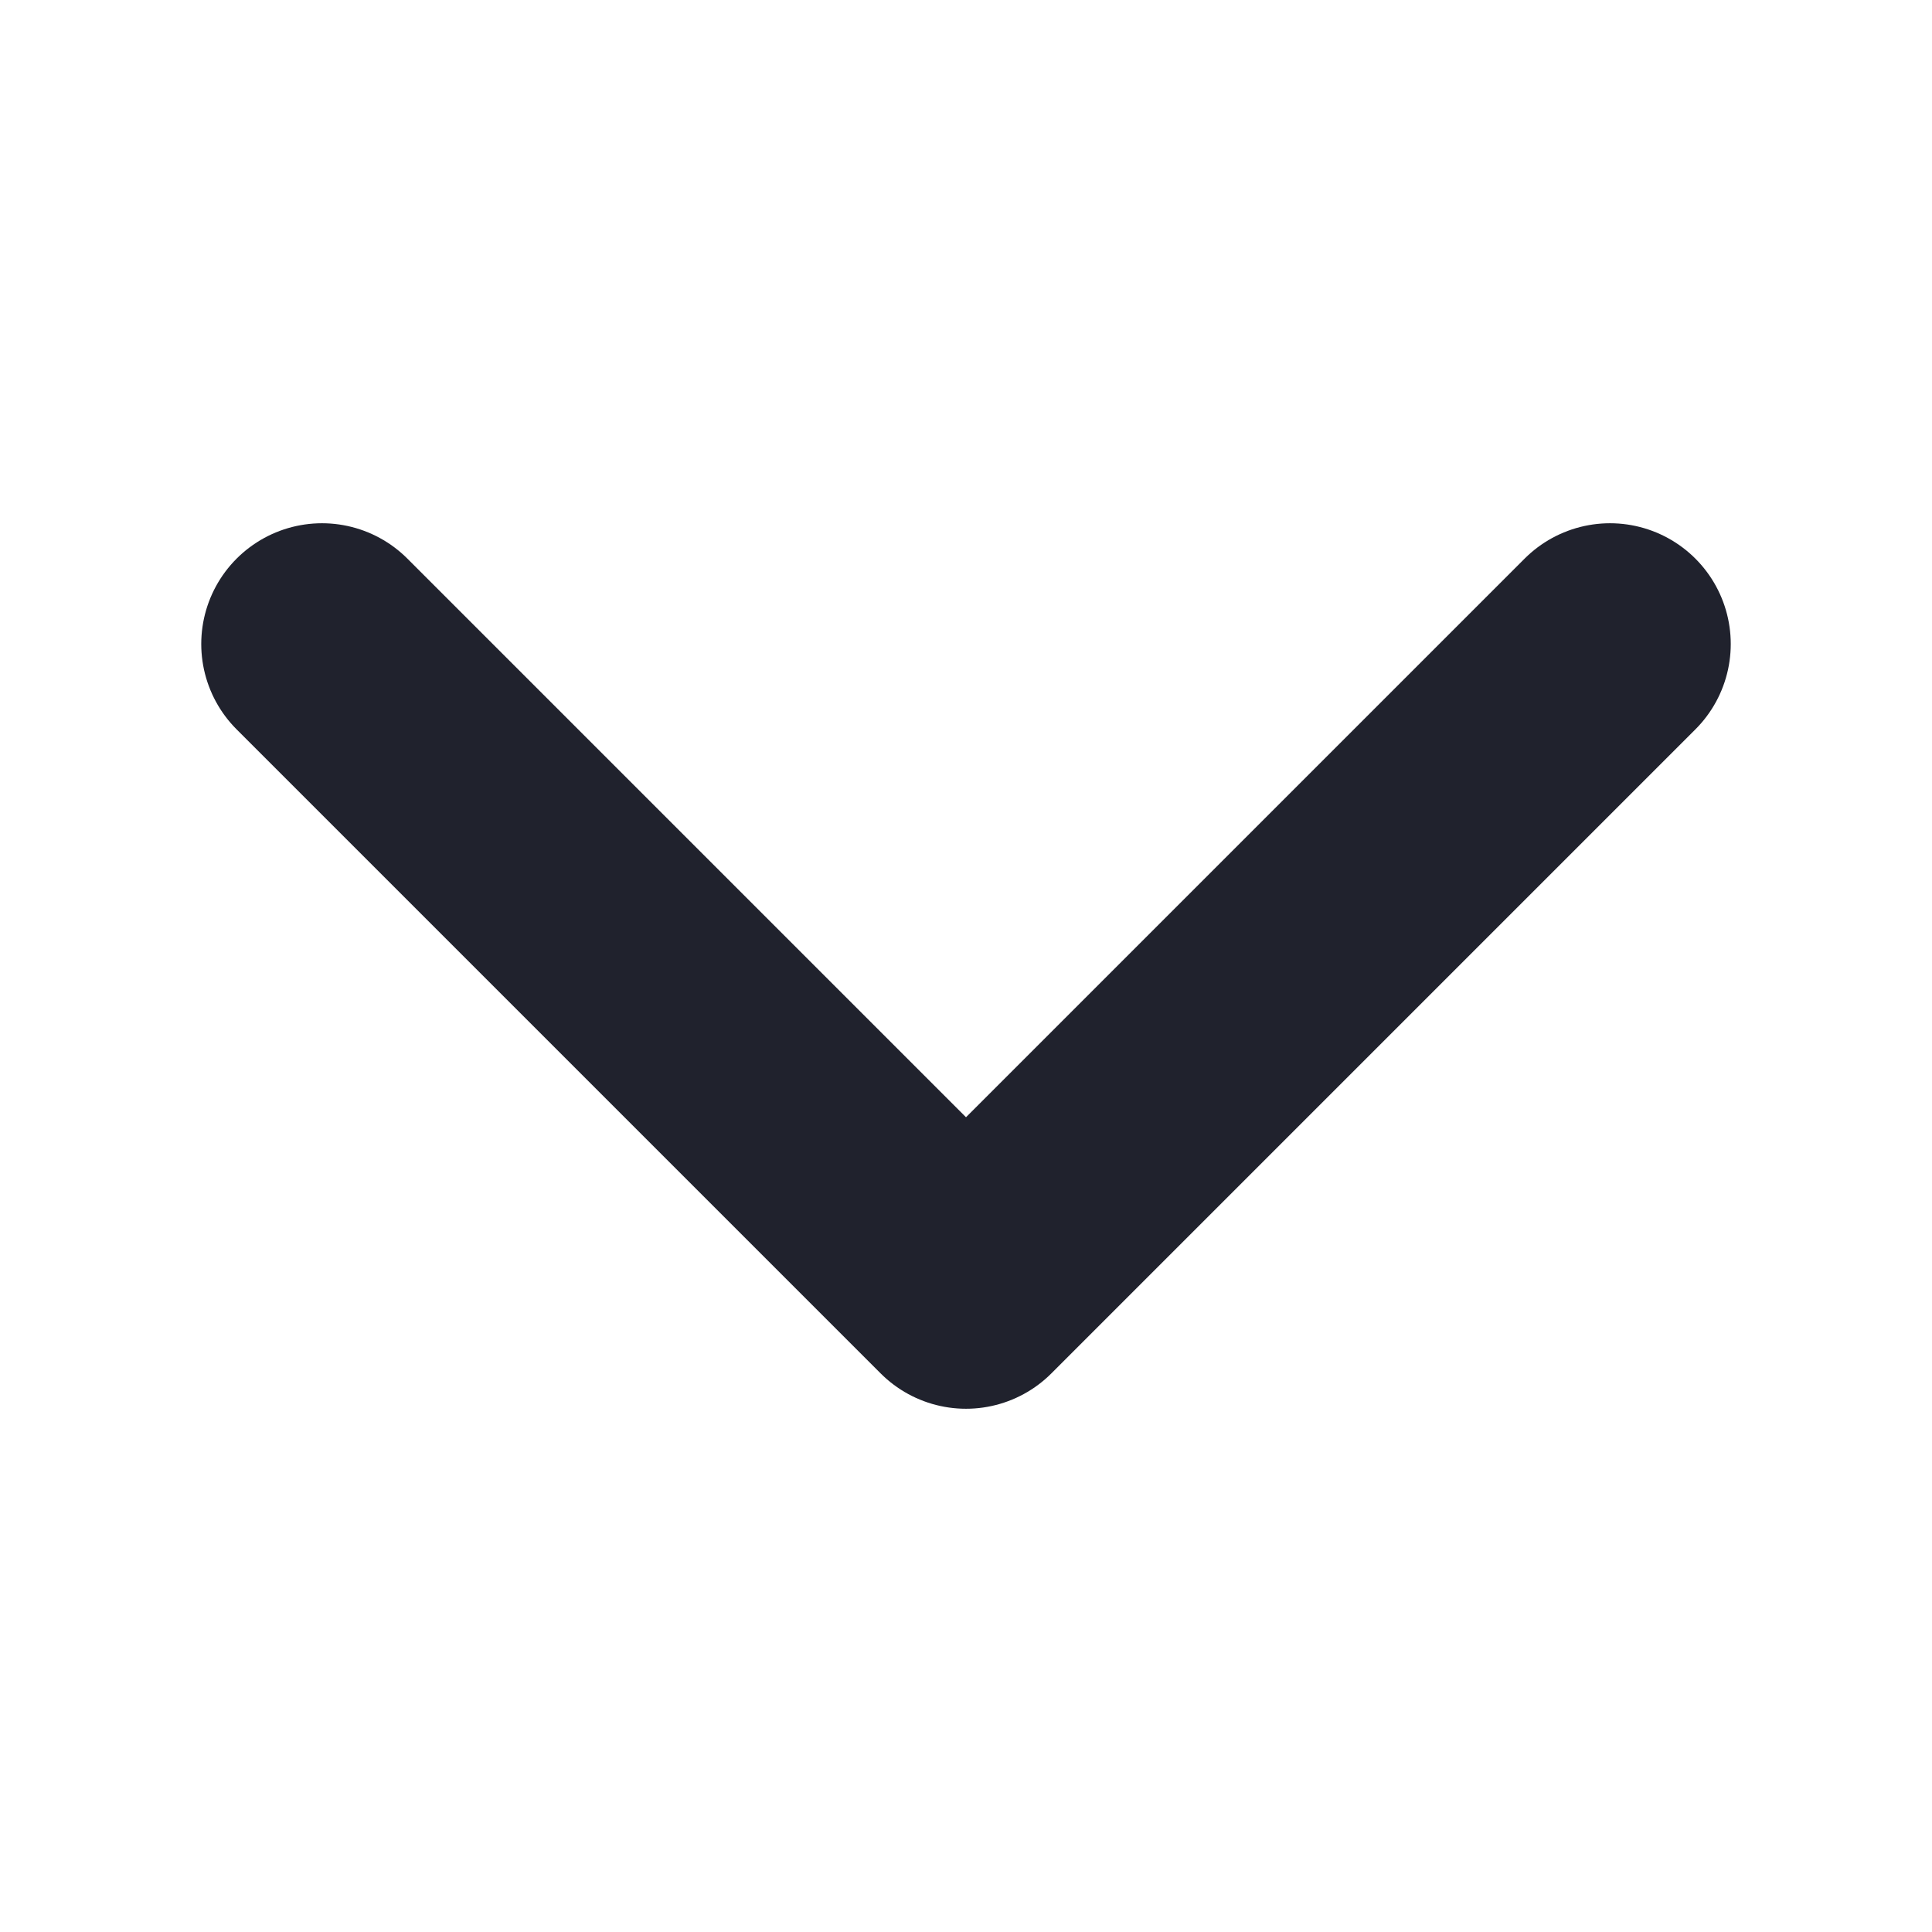 <svg width="12" height="12" viewBox="0 0 12 12" fill="none" xmlns="http://www.w3.org/2000/svg">
<path d="M2 4L6 8L10 4" stroke="#20222D" stroke-width="1.5" stroke-linecap="round" stroke-linejoin="round"/>
</svg>
